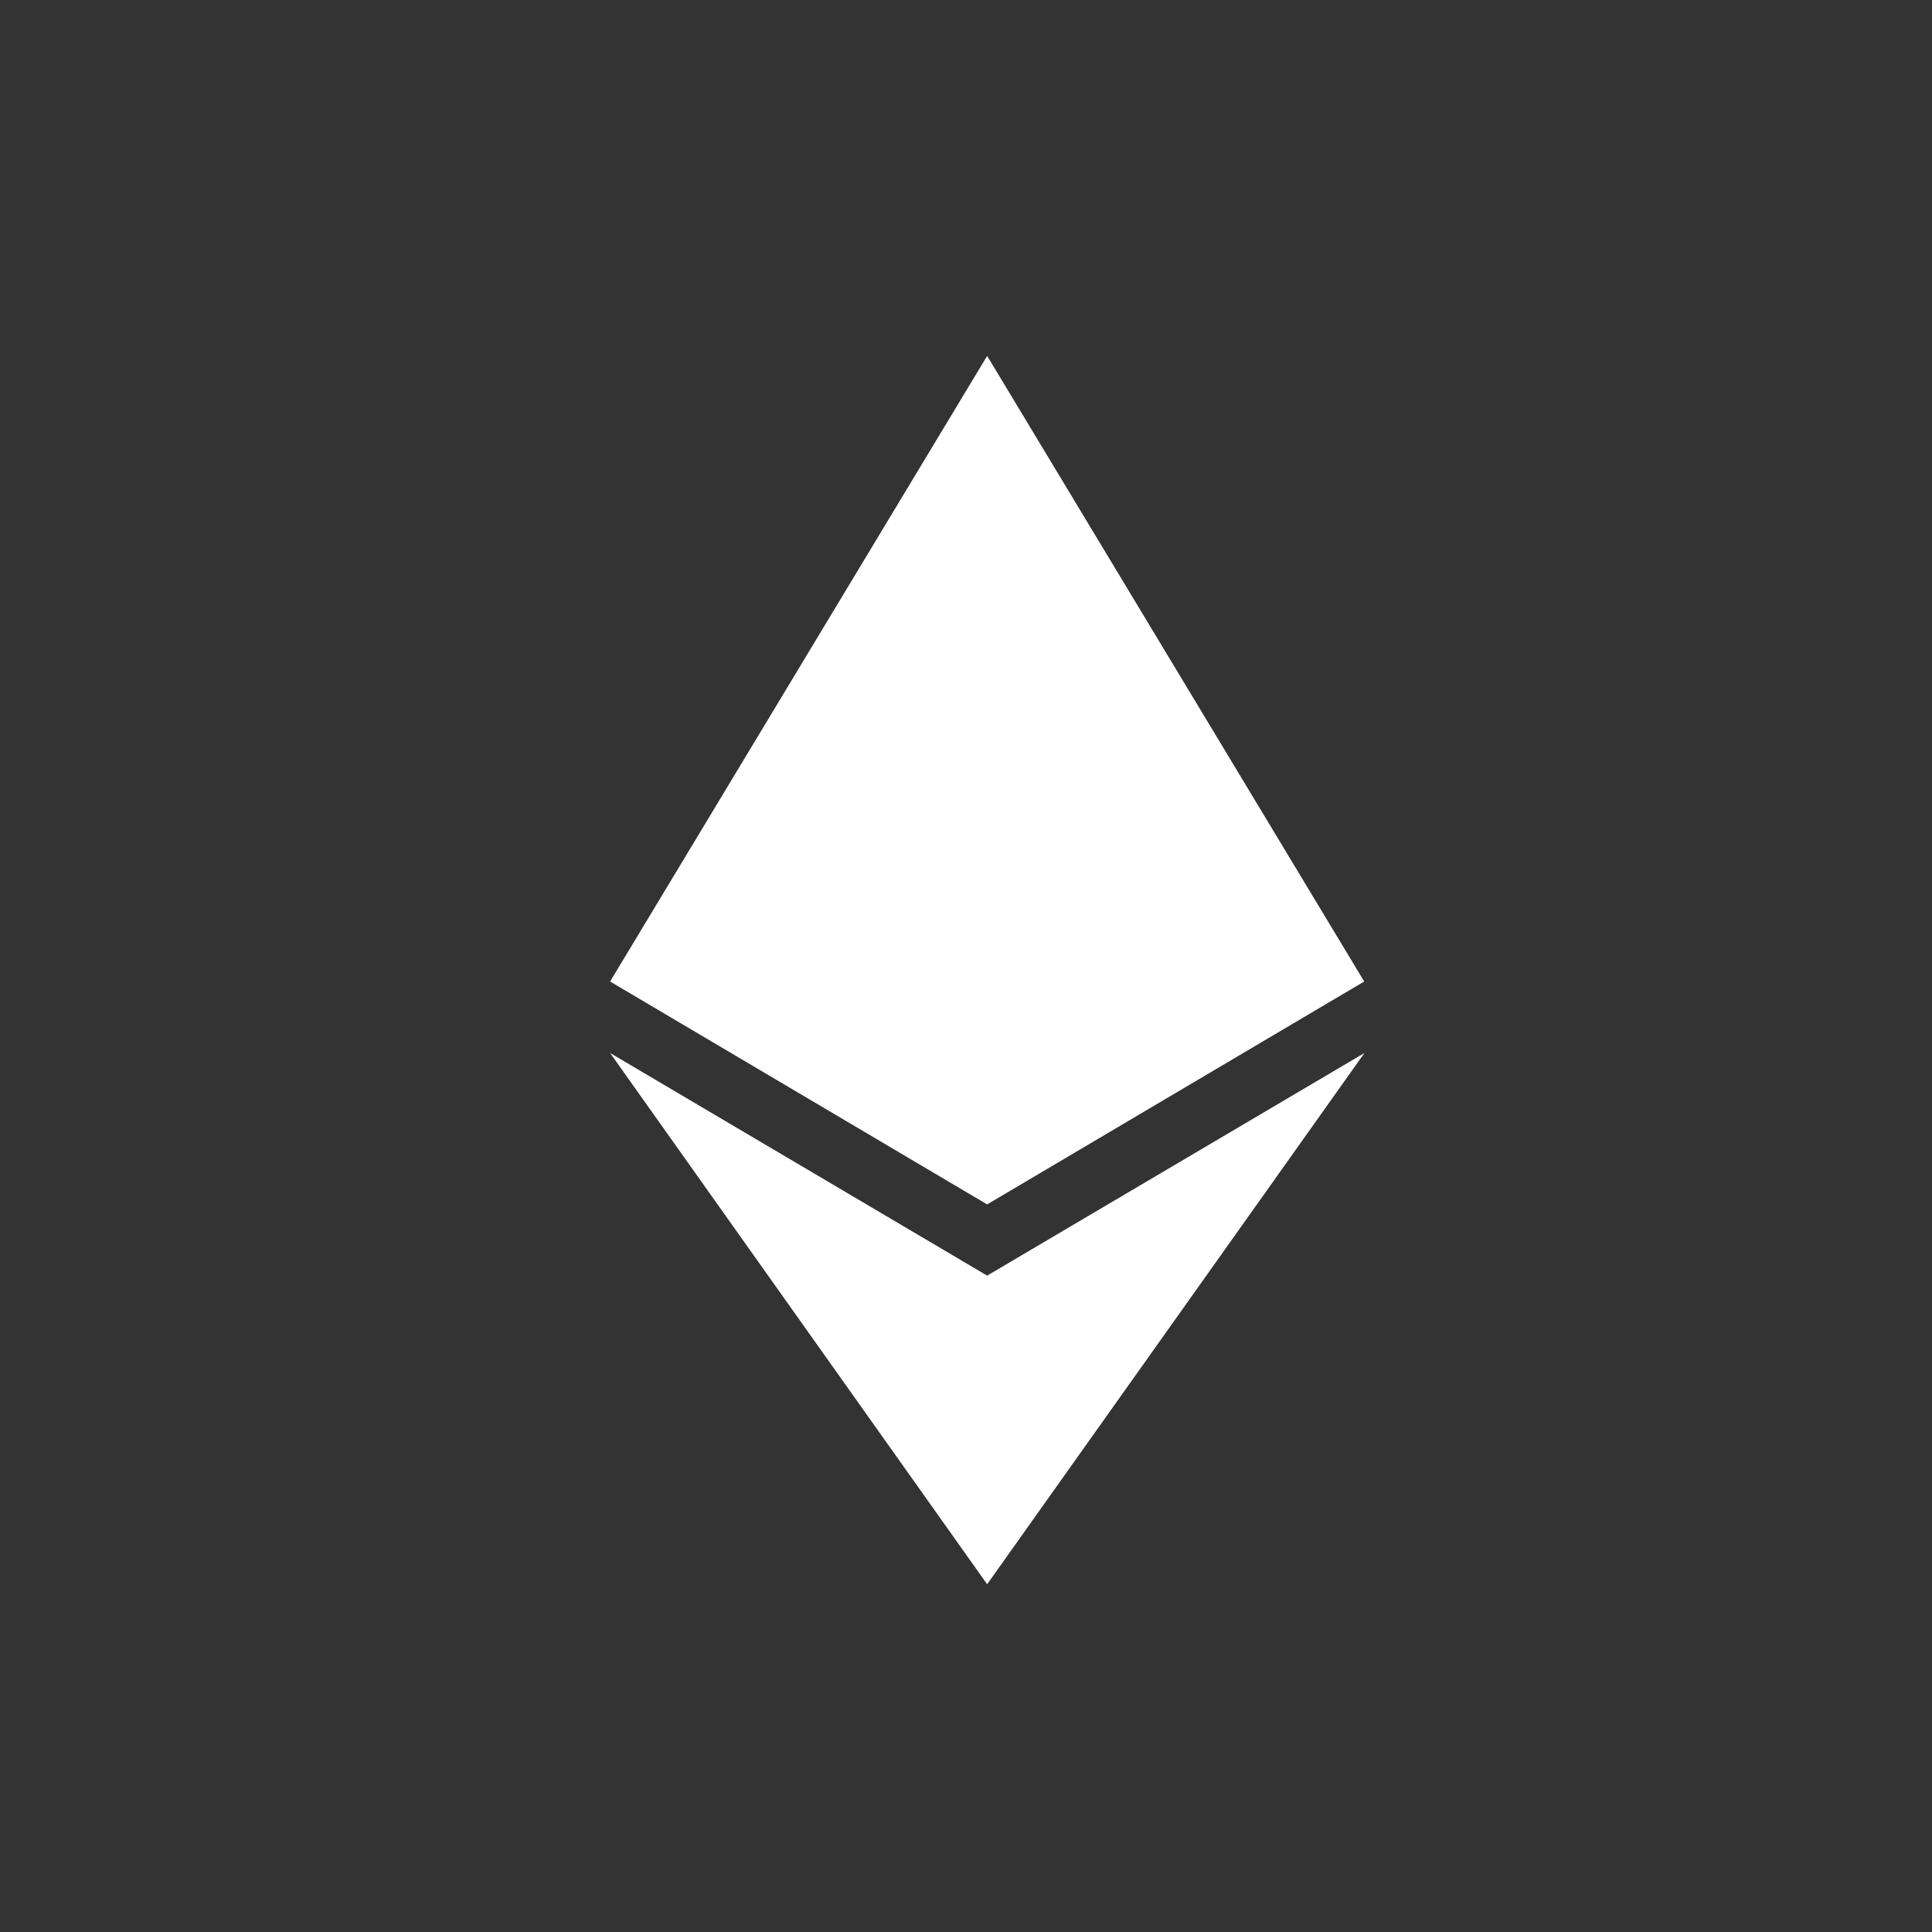 <svg width="38" height="38" viewBox="0 0 38 38" fill="none" xmlns="http://www.w3.org/2000/svg">
<rect x="0" y="0" width="38" height="38" fill="#333333" stroke="none"/>
<path d="M19.416 23.689L26.832 19.305L19.416 7L12 19.305L19.416 23.689Z" fill="white"/>
<path d="M19.416 31.16L26.837 20.711L19.416 25.09L12 20.711L19.416 31.16Z" fill="white"/>
</svg>
